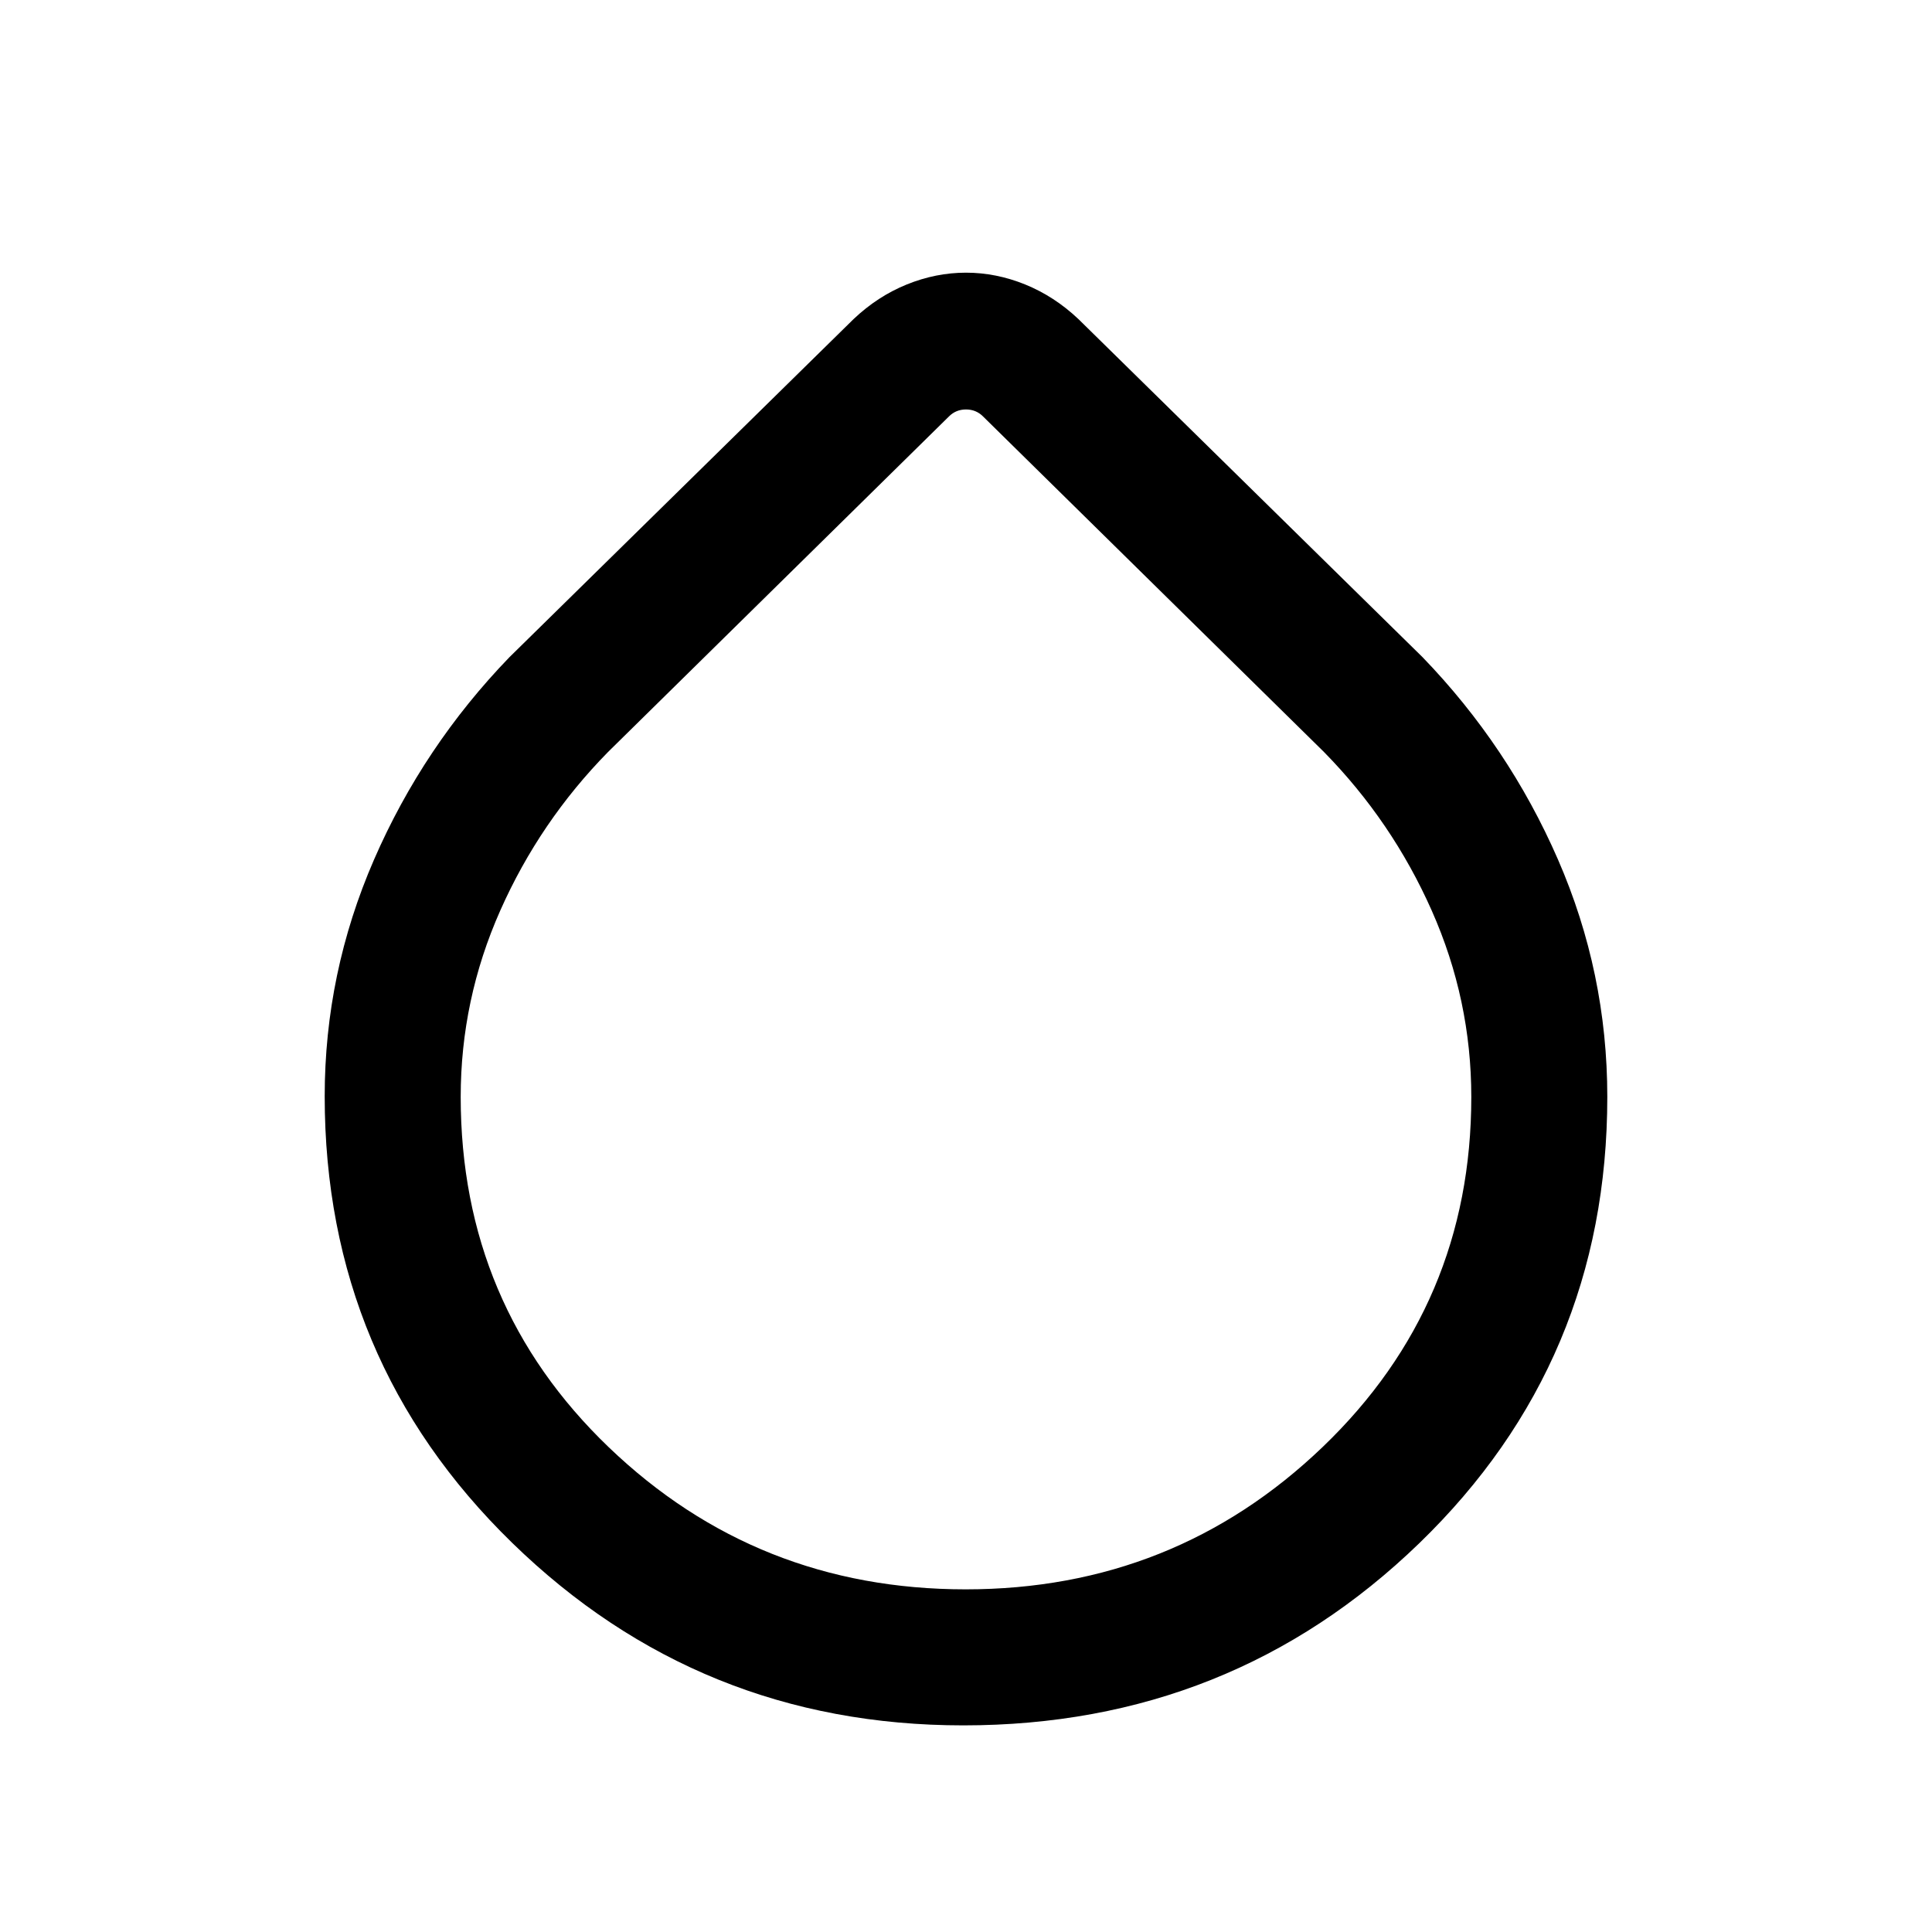 <svg xmlns="http://www.w3.org/2000/svg" height="40" viewBox="0 -960 960 960" width="40"><path d="M478.67-102.67q-131.09 0-224.21-90.73t-93.12-221.87q0-61.24 24.51-117.58 24.51-56.33 67.33-100.64l170.97-167.97q11.92-11.3 26.39-17.18 14.47-5.87 29.45-5.87 14.97 0 29.43 5.87 14.47 5.88 26.43 17.18l170.97 167.97q42.82 44.31 67.33 100.58 24.51 56.27 24.51 117.93 0 131.41-93.49 221.86-93.5 90.45-226.5 90.45Zm1.14-67.59q103.71 0 177.49-70.81 73.78-70.82 73.78-173.83 0-48.31-19.64-92.59-19.63-44.28-53.59-78.87L488.46-753.08q-3.46-3.46-8.46-3.46-5 0-8.46 3.46L302.15-586.36q-33.96 34.58-53.59 78.84-19.64 44.27-19.64 92.55 0 103.54 73.6 174.13 73.59 70.58 177.29 70.58Z"/></svg>